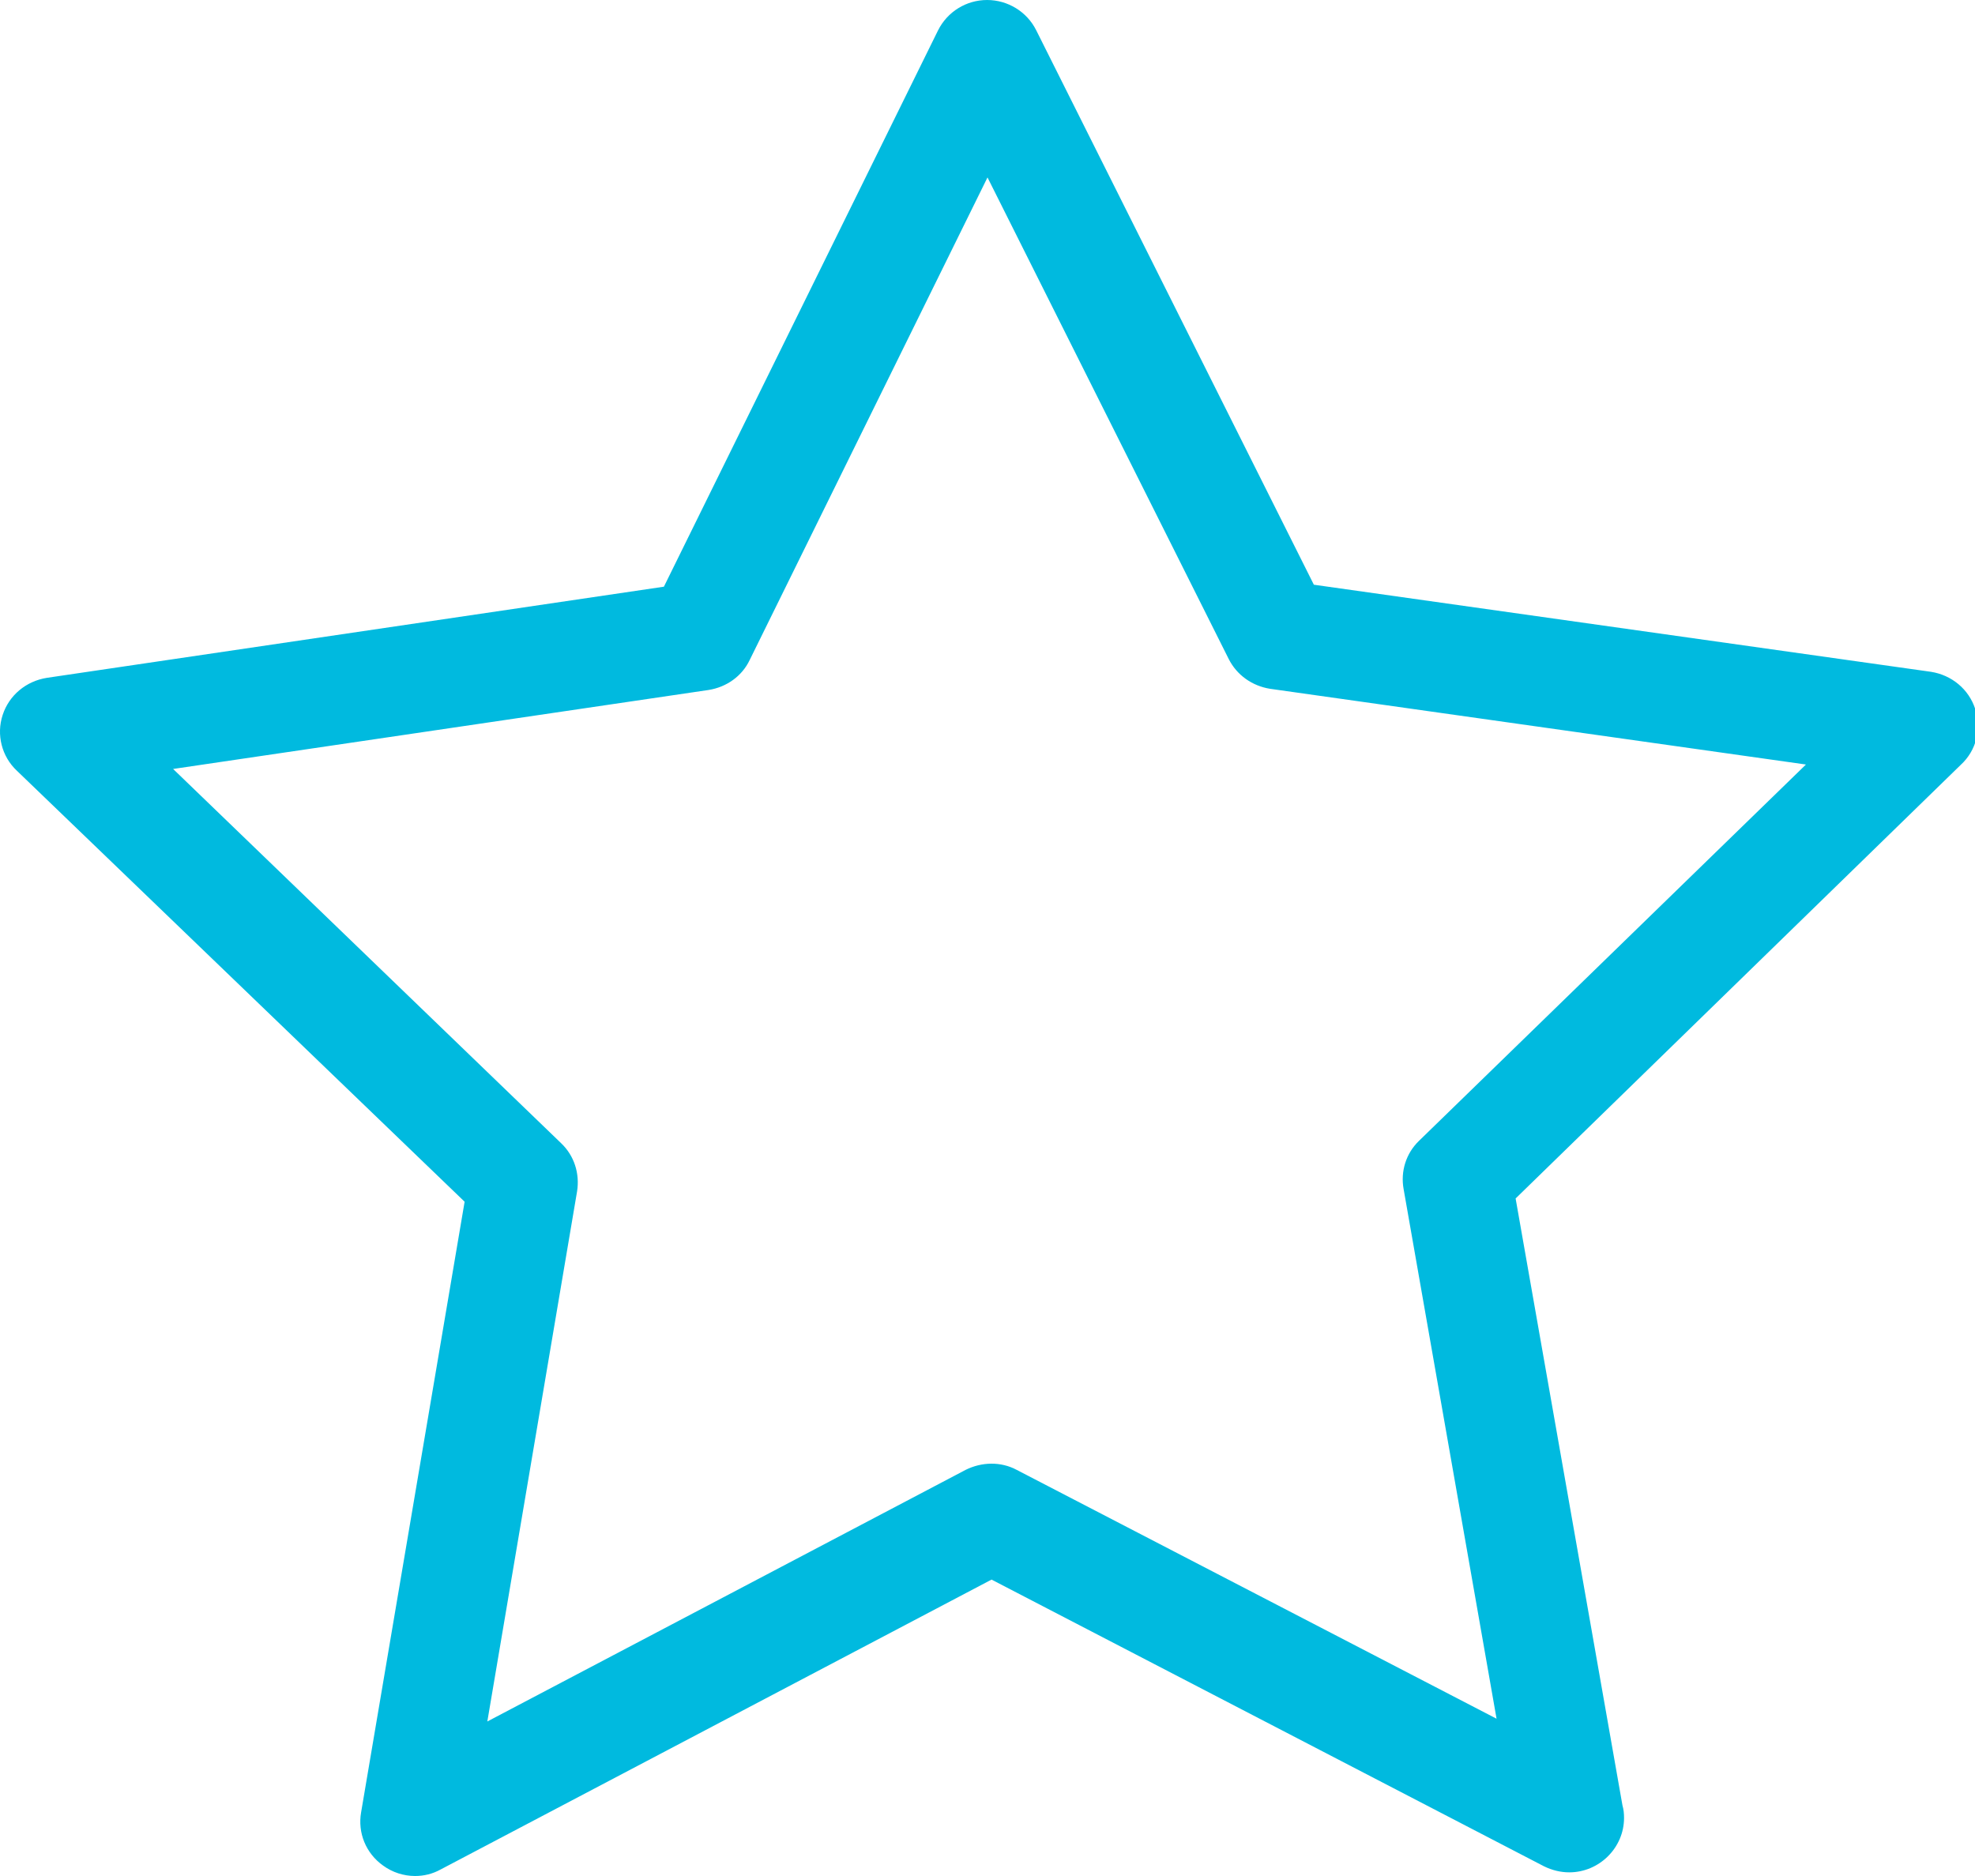 <svg xmlns="http://www.w3.org/2000/svg" xmlns:xlink="http://www.w3.org/1999/xlink" preserveAspectRatio="xMidYMid" width="20" height="19" viewBox="0 0 20 19">
  <defs>
    <style>

      .cls-2 {
        fill: #00badf;
      }
    </style>
  </defs>
  <path d="M20.002,7.180 C19.937,6.980 19.764,6.837 19.554,6.804 C19.554,6.804 13.305,5.922 13.305,5.922 C13.305,5.922 10.493,0.306 10.493,0.306 C10.399,0.118 10.205,-0.000 9.996,-0.000 C9.996,-0.000 9.996,-0.000 9.996,-0.000 C9.786,-0.000 9.593,0.118 9.498,0.310 C9.498,0.310 6.723,5.942 6.723,5.942 C6.723,5.942 0.475,6.865 0.475,6.865 C0.265,6.898 0.092,7.041 0.027,7.241 C-0.039,7.441 0.018,7.662 0.170,7.805 C0.170,7.805 4.705,12.171 4.705,12.171 C4.705,12.171 3.657,18.354 3.657,18.354 C3.620,18.563 3.706,18.771 3.879,18.894 C3.973,18.963 4.088,19.000 4.203,19.000 C4.294,19.000 4.380,18.979 4.462,18.934 C4.462,18.934 10.041,15.998 10.041,15.998 C10.041,15.998 15.636,18.902 15.636,18.902 C15.718,18.942 15.805,18.963 15.891,18.963 C15.891,18.963 15.891,18.963 15.891,18.963 C16.195,18.963 16.446,18.714 16.446,18.412 C16.446,18.367 16.442,18.326 16.430,18.285 C16.430,18.285 15.348,12.138 15.348,12.138 C15.348,12.138 19.854,7.748 19.854,7.748 C20.015,7.601 20.068,7.380 20.002,7.180 ZM14.370,11.554 C14.238,11.681 14.181,11.864 14.214,12.044 C14.214,12.044 15.155,17.407 15.155,17.407 C15.155,17.407 10.296,14.887 10.296,14.887 C10.136,14.801 9.942,14.805 9.778,14.887 C9.778,14.887 4.935,17.435 4.935,17.435 C4.935,17.435 5.844,12.065 5.844,12.065 C5.872,11.885 5.815,11.705 5.683,11.579 C5.683,11.579 1.753,7.788 1.753,7.788 C1.753,7.788 7.176,6.988 7.176,6.988 C7.357,6.959 7.513,6.849 7.591,6.686 C7.591,6.686 10.000,1.797 10.000,1.797 C10.000,1.797 12.442,6.673 12.442,6.673 C12.524,6.837 12.680,6.947 12.861,6.976 C12.861,6.976 18.288,7.743 18.288,7.743 C18.288,7.743 14.370,11.554 14.370,11.554 Z" id="path-1" class="cls-2" fill-rule="evenodd"/>
</svg>
